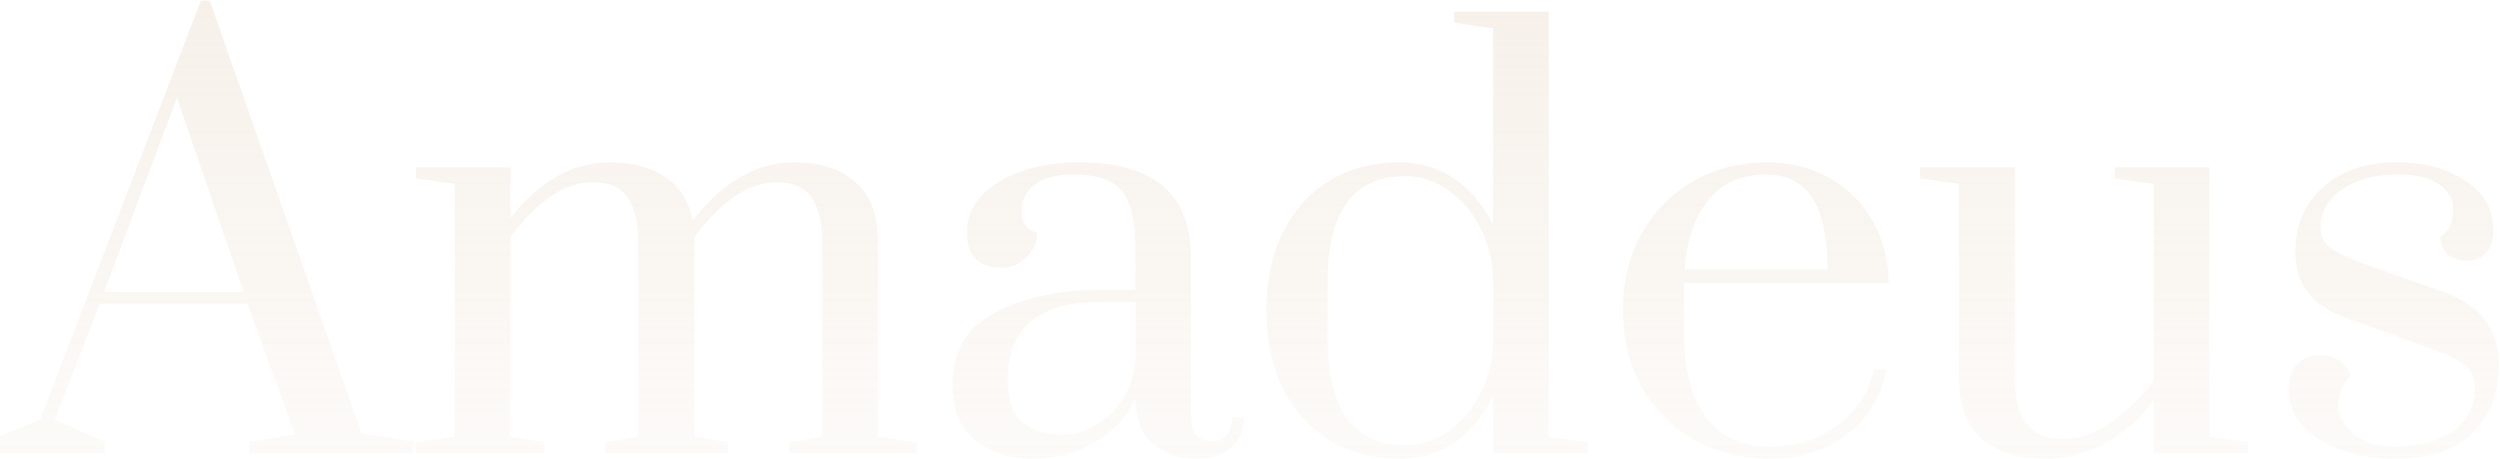 <svg width="1910" height="351" viewBox="0 0 1910 351" xmlns="http://www.w3.org/2000/svg"><g opacity="0.3"><path d="M-10.9 346.283V337.428L30.724 320.56L153.474 0.5L160.27 0.5L276.224 331.102L315.3 337.428V346.283H190.427V337.428L225.255 331.946L189.152 232.006L76.171 232.006L41.767 320.56L79.994 337.428V346.283H-10.9ZM79.569 223.151H186.179L135.21 74.717L79.569 223.151Z M317.743 337.849L347.474 333.632L347.474 140.5L317.743 136.283V127.849L389.949 127.849V166.645C400.142 153.432 411.61 143.03 424.353 135.44C437.378 127.849 451.394 124.054 466.402 124.054C483.675 124.054 497.691 127.849 508.451 135.44C519.494 142.749 526.432 153.853 529.263 168.753C539.457 154.978 551.067 144.155 564.092 136.283C577.118 128.13 591.417 124.054 606.991 124.054C627.095 124.054 642.669 129.114 653.712 139.235C665.039 149.074 670.702 164.114 670.702 184.355V333.632L700.434 337.849V346.283H602.744V337.849L628.228 333.632V185.199C628.228 170.299 625.538 158.914 620.158 151.042C614.778 143.171 606 139.235 593.824 139.235C582.214 139.235 570.888 143.171 559.845 151.042C549.085 158.914 539.316 169.034 530.538 181.404V333.632L556.022 337.849V346.283L462.154 346.283V337.849L487.639 333.632V185.199C487.639 170.299 484.949 158.914 479.569 151.042C474.189 143.171 465.411 139.235 453.235 139.235C441.625 139.235 430.299 143.171 419.256 151.042C408.496 158.914 398.726 169.034 389.949 181.404V333.632L415.433 337.849V346.283H317.743V337.849Z M789.752 350.5C771.63 350.5 756.764 345.861 745.154 336.584C733.545 327.026 727.74 312.97 727.74 294.416C727.74 267.99 738.925 249.295 761.295 238.331C783.664 227.086 809.573 221.464 839.022 221.464H867.48V188.994C867.48 174.375 865.781 163.13 862.383 155.259C859.268 147.106 854.313 141.484 847.517 138.392C840.721 135.018 831.518 133.331 819.909 133.331C806.6 133.331 796.69 136.002 790.177 141.343C783.664 146.404 780.408 153.291 780.408 162.006C780.408 170.159 784.372 175.5 792.301 178.03C792.301 185.058 789.611 191.243 784.231 196.584C778.851 201.926 772.479 204.596 765.117 204.596C757.189 204.596 750.818 202.488 746.004 198.271C741.19 193.773 738.783 187.026 738.783 178.03C738.783 161.725 746.995 148.653 763.418 138.813C779.842 128.974 800.371 124.054 825.006 124.054C881.638 124.054 909.954 148.512 909.954 197.428V318.03C909.954 324.215 911.228 328.994 913.776 332.367C916.608 335.46 920.572 337.006 925.669 337.006C930.483 337.006 934.306 335.46 937.137 332.367C939.969 328.994 941.385 324.496 941.385 318.873H950.304C950.304 328.713 947.048 336.444 940.535 342.066C934.306 347.689 925.528 350.5 914.201 350.5C901.176 350.5 890.133 346.845 881.071 339.536C872.293 331.946 867.763 320.279 867.48 304.536C860.684 318.873 850.207 330.118 836.049 338.271C822.174 346.424 806.742 350.5 789.752 350.5ZM813.113 331.946C820.758 331.946 828.545 329.697 836.474 325.199C844.685 320.701 851.623 314.235 857.286 305.801C862.949 297.086 866.347 286.685 867.48 274.596V230.741H839.022C815.803 230.741 798.389 235.942 786.779 246.343C775.453 256.464 769.789 270.801 769.789 289.355C769.789 304.817 773.47 315.781 780.833 322.247C788.195 328.713 798.955 331.946 813.113 331.946Z M1068.97 350.5C1048.86 350.5 1031.17 345.861 1015.88 336.584C1000.59 327.026 988.693 313.813 980.199 296.946C971.704 279.797 967.456 259.837 967.456 237.066C967.456 214.295 971.704 194.476 980.199 177.608C988.693 160.46 1000.59 147.247 1015.88 137.97C1031.17 128.693 1048.86 124.054 1068.97 124.054C1085.39 124.054 1099.69 128.412 1111.87 137.126C1124.04 145.56 1133.67 157.227 1140.75 172.126V21.584L1111.02 17.367V8.934L1183.22 8.934V333.632L1212.96 337.849V346.283H1140.75V302.428C1133.67 317.327 1124.04 329.135 1111.87 337.849C1099.69 346.283 1085.39 350.5 1068.97 350.5ZM1073.22 339.958C1085.68 339.958 1096.86 336.444 1106.77 329.416C1116.97 322.106 1125.04 312.548 1130.98 300.741C1137.21 288.653 1140.47 275.58 1140.75 261.524V213.03C1140.47 198.974 1137.21 186.042 1130.98 174.235C1125.04 162.147 1116.97 152.588 1106.77 145.56C1096.86 138.251 1085.68 134.596 1073.22 134.596C1033.86 134.596 1014.18 161.725 1014.18 215.982V258.151C1014.18 312.689 1033.86 339.958 1073.22 339.958Z M1352.1 350.5C1331.15 350.5 1312.18 345.861 1295.19 336.584C1278.2 327.026 1264.75 313.673 1254.84 296.524C1244.93 279.375 1239.97 259.556 1239.97 237.066C1239.97 214.576 1244.78 194.898 1254.41 178.03C1264.32 160.881 1277.49 147.669 1293.91 138.392C1310.62 128.833 1329.17 124.054 1349.55 124.054C1367.39 124.054 1383.39 127.99 1397.55 135.861C1411.71 143.733 1422.75 154.697 1430.68 168.753C1438.61 182.528 1442.71 198.412 1443 216.404L1286.69 216.404V258.151C1286.69 282.89 1292.21 302.99 1303.26 318.452C1314.58 333.633 1330.87 341.223 1352.1 341.223C1371.64 341.223 1388.91 335.741 1403.92 324.777C1418.93 313.813 1428.13 299.616 1431.53 282.187H1441.3C1437.33 302.99 1427.28 319.576 1411.14 331.946C1395 344.315 1375.32 350.5 1352.1 350.5ZM1396.28 205.861C1396.28 181.404 1392.45 163.271 1384.81 151.464C1377.16 139.375 1365.27 133.331 1349.13 133.331C1330.16 133.331 1315.43 139.938 1304.96 153.151C1294.48 166.363 1288.53 183.934 1287.12 205.861L1396.28 205.861Z M1562.58 350.5C1542.19 350.5 1526.05 345.44 1514.16 335.319C1502.55 325.199 1496.75 310.159 1496.75 290.199V140.5L1467.01 136.283V127.849L1539.22 127.849V289.355C1539.22 303.693 1542.19 314.938 1548.14 323.09C1554.09 331.243 1563.29 335.319 1575.75 335.319C1588.77 335.319 1601.23 331.102 1613.13 322.669C1625.3 313.954 1636.06 303.271 1645.41 290.62V140.5L1615.67 136.283V127.849L1687.88 127.849V333.632L1717.61 337.849V346.283H1645.41V305.801C1635.21 319.857 1622.89 330.821 1608.45 338.693C1594.29 346.564 1579 350.5 1562.58 350.5Z  	M1830.1 350.5C1806.88 350.5 1787.48 345.58 1771.91 335.741C1756.33 325.902 1748.55 313.11 1748.55 297.367C1748.55 289.215 1750.67 282.89 1754.92 278.392C1759.45 273.612 1765.4 271.223 1772.76 271.223C1778.42 271.223 1783.23 272.628 1787.2 275.44C1791.16 278.251 1793.99 282.187 1795.69 287.247C1789.46 293.994 1786.35 301.163 1786.35 308.753C1786.35 317.468 1790.31 325.058 1798.24 331.524C1806.17 337.99 1816.79 341.223 1830.1 341.223C1847.94 341.223 1862.52 337.287 1873.85 329.416C1885.17 321.263 1890.84 310.44 1890.84 296.946C1890.84 289.074 1888.43 283.171 1883.62 279.235C1878.8 275.299 1869.46 270.801 1855.58 265.741L1791.45 242.548C1766.25 233.552 1753.64 216.825 1753.64 192.367C1753.64 172.408 1760.58 156.102 1774.46 143.452C1788.33 130.52 1807.44 124.054 1831.8 124.054C1851.9 124.054 1869.03 128.693 1883.19 137.97C1897.63 146.966 1904.85 159.898 1904.85 176.765C1904.85 183.512 1903.01 188.994 1899.33 193.211C1895.65 197.147 1890.84 199.114 1884.89 199.114C1878.94 199.114 1873.99 197.568 1870.02 194.476C1866.34 191.102 1864.5 186.604 1864.5 180.982C1868.18 178.171 1870.73 175.219 1872.15 172.126C1873.56 168.753 1874.27 164.817 1874.27 160.319C1874.27 152.448 1870.73 145.982 1863.65 140.922C1856.86 135.861 1846.24 133.331 1831.8 133.331C1819.34 133.331 1808.58 135.299 1799.52 139.235C1790.74 142.89 1784.08 147.809 1779.55 153.994C1775.02 160.179 1772.76 166.504 1772.76 172.97C1772.76 179.717 1775.16 185.058 1779.98 188.994C1785.08 192.93 1794.28 197.287 1807.59 202.066L1867.05 223.151C1880.93 228.211 1891.4 235.239 1898.48 244.235C1905.56 253.231 1909.1 264.898 1909.1 279.235C1909.1 299.757 1902.59 316.765 1889.56 330.259C1876.54 343.753 1856.71 350.5 1830.1 350.5Z" fill="url(#linearGradient)"/></g><defs><linearGradient id="linearGradient" x1="965.903" y1="-72.427" x2="965.903" y2="499.083" gradientUnits="userSpaceOnUse"><stop stop-color="#DEC7AC"/><stop offset="1" stop-color="#DEC7AC" stop-opacity="0"/></linearGradient></defs></svg>